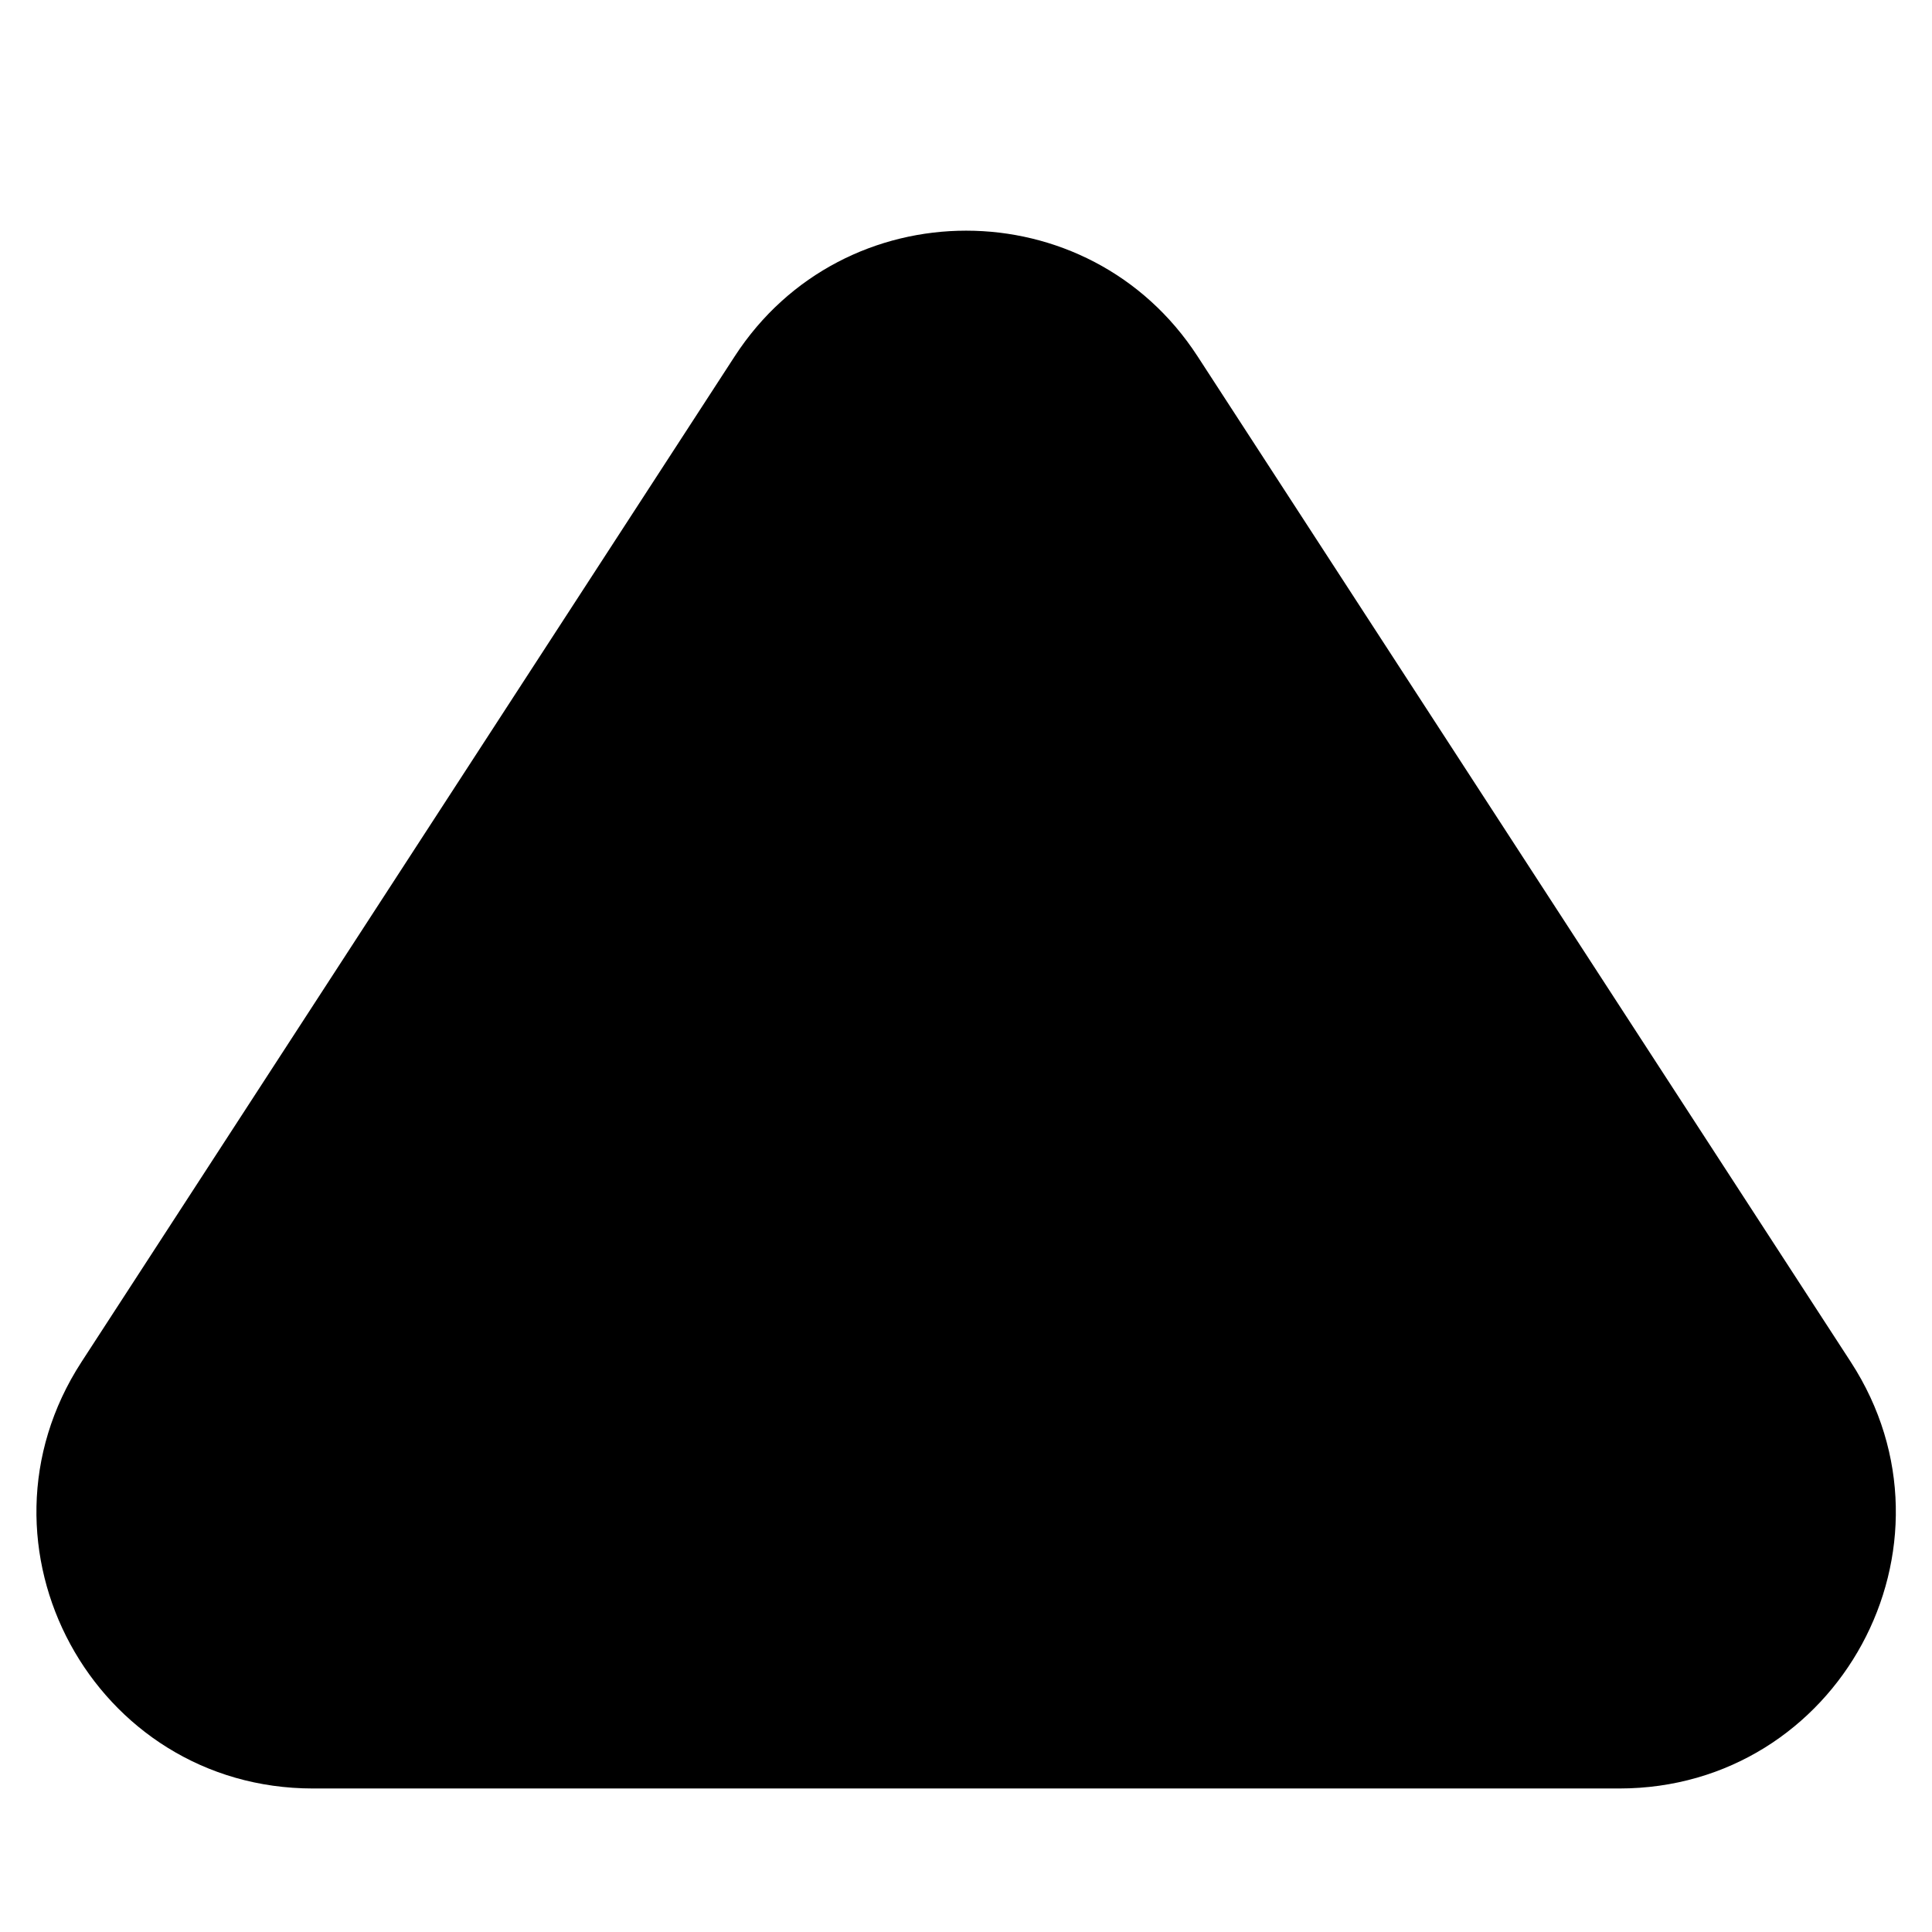 <svg width="7" height="7" viewBox="0 0 7 7" fill="none" xmlns="http://www.w3.org/2000/svg">
<path d="M2.662 1.291C3.056 0.684 3.945 0.684 4.339 1.291L6.706 4.935C7.138 5.601 6.661 6.48 5.867 6.48L1.134 6.48C0.34 6.48 -0.137 5.601 0.295 4.935L2.662 1.291Z" fill="black"/>
</svg>
